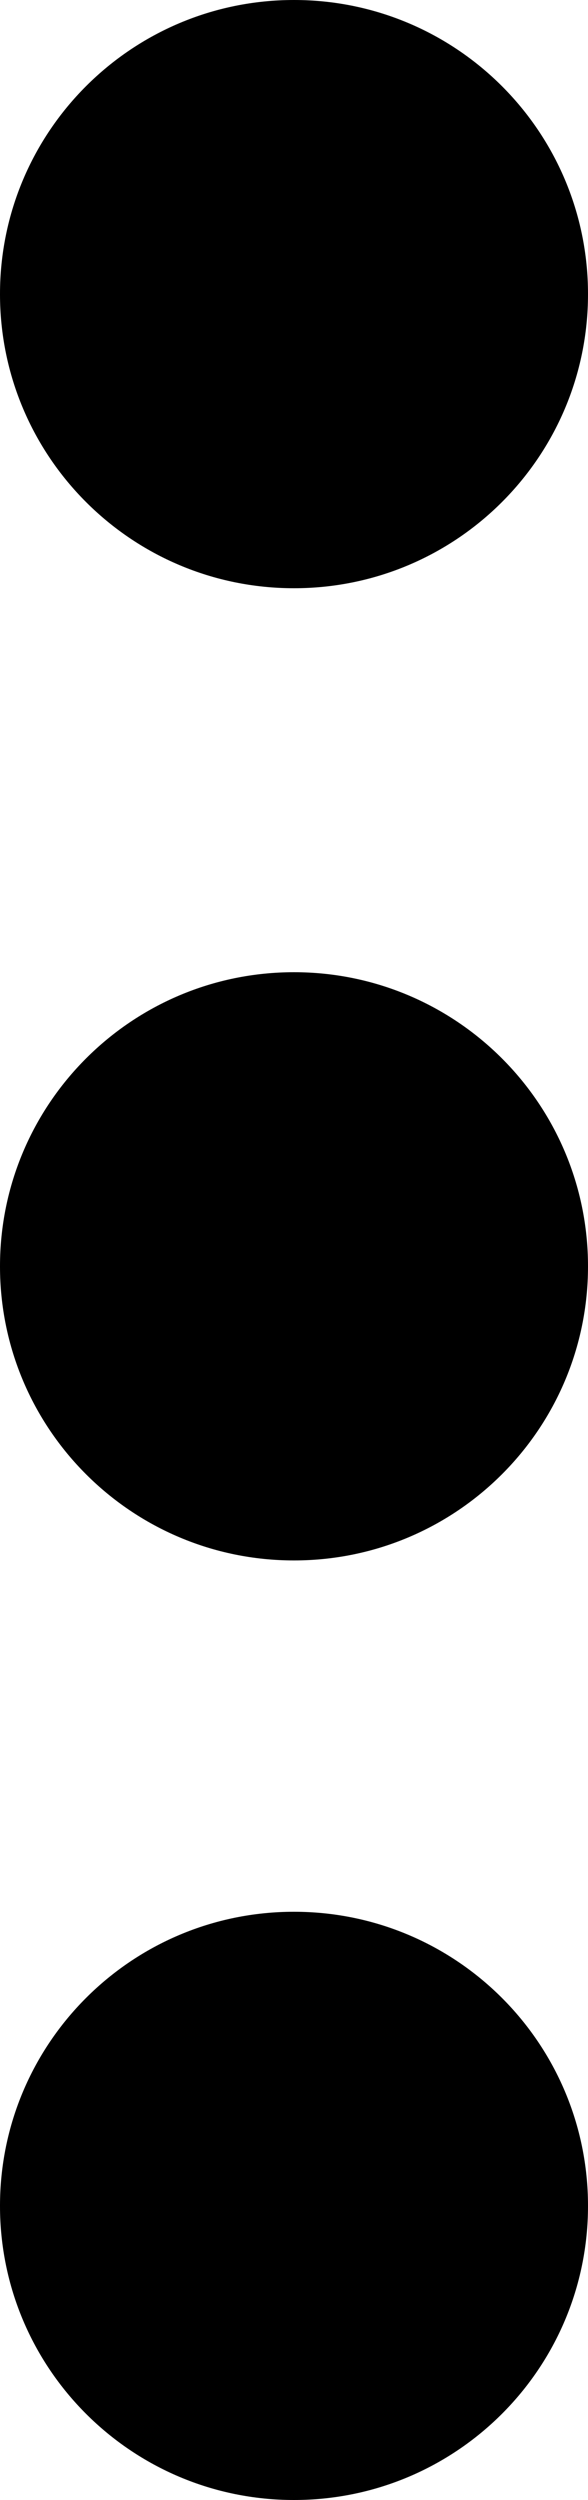 <svg width="4" height="17" viewBox="0 0 4 17" fill="none" xmlns="http://www.w3.org/2000/svg">
<path d="M2 4C3.105 4 4 3.105 4 2C4 0.895 3.105 0 2 0C0.895 0 0 0.895 0 2C0 3.105 0.895 4 2 4Z" fill="black"/>
<path d="M2 10.611C3.105 10.611 4 9.716 4 8.611C4 7.507 3.105 6.611 2 6.611C0.895 6.611 0 7.507 0 8.611C0 9.716 0.895 10.611 2 10.611Z" fill="black"/>
<path d="M2 17C3.105 17 4 16.105 4 15C4 13.895 3.105 13 2 13C0.895 13 0 13.895 0 15C0 16.105 0.895 17 2 17Z" fill="black"/>
</svg>
